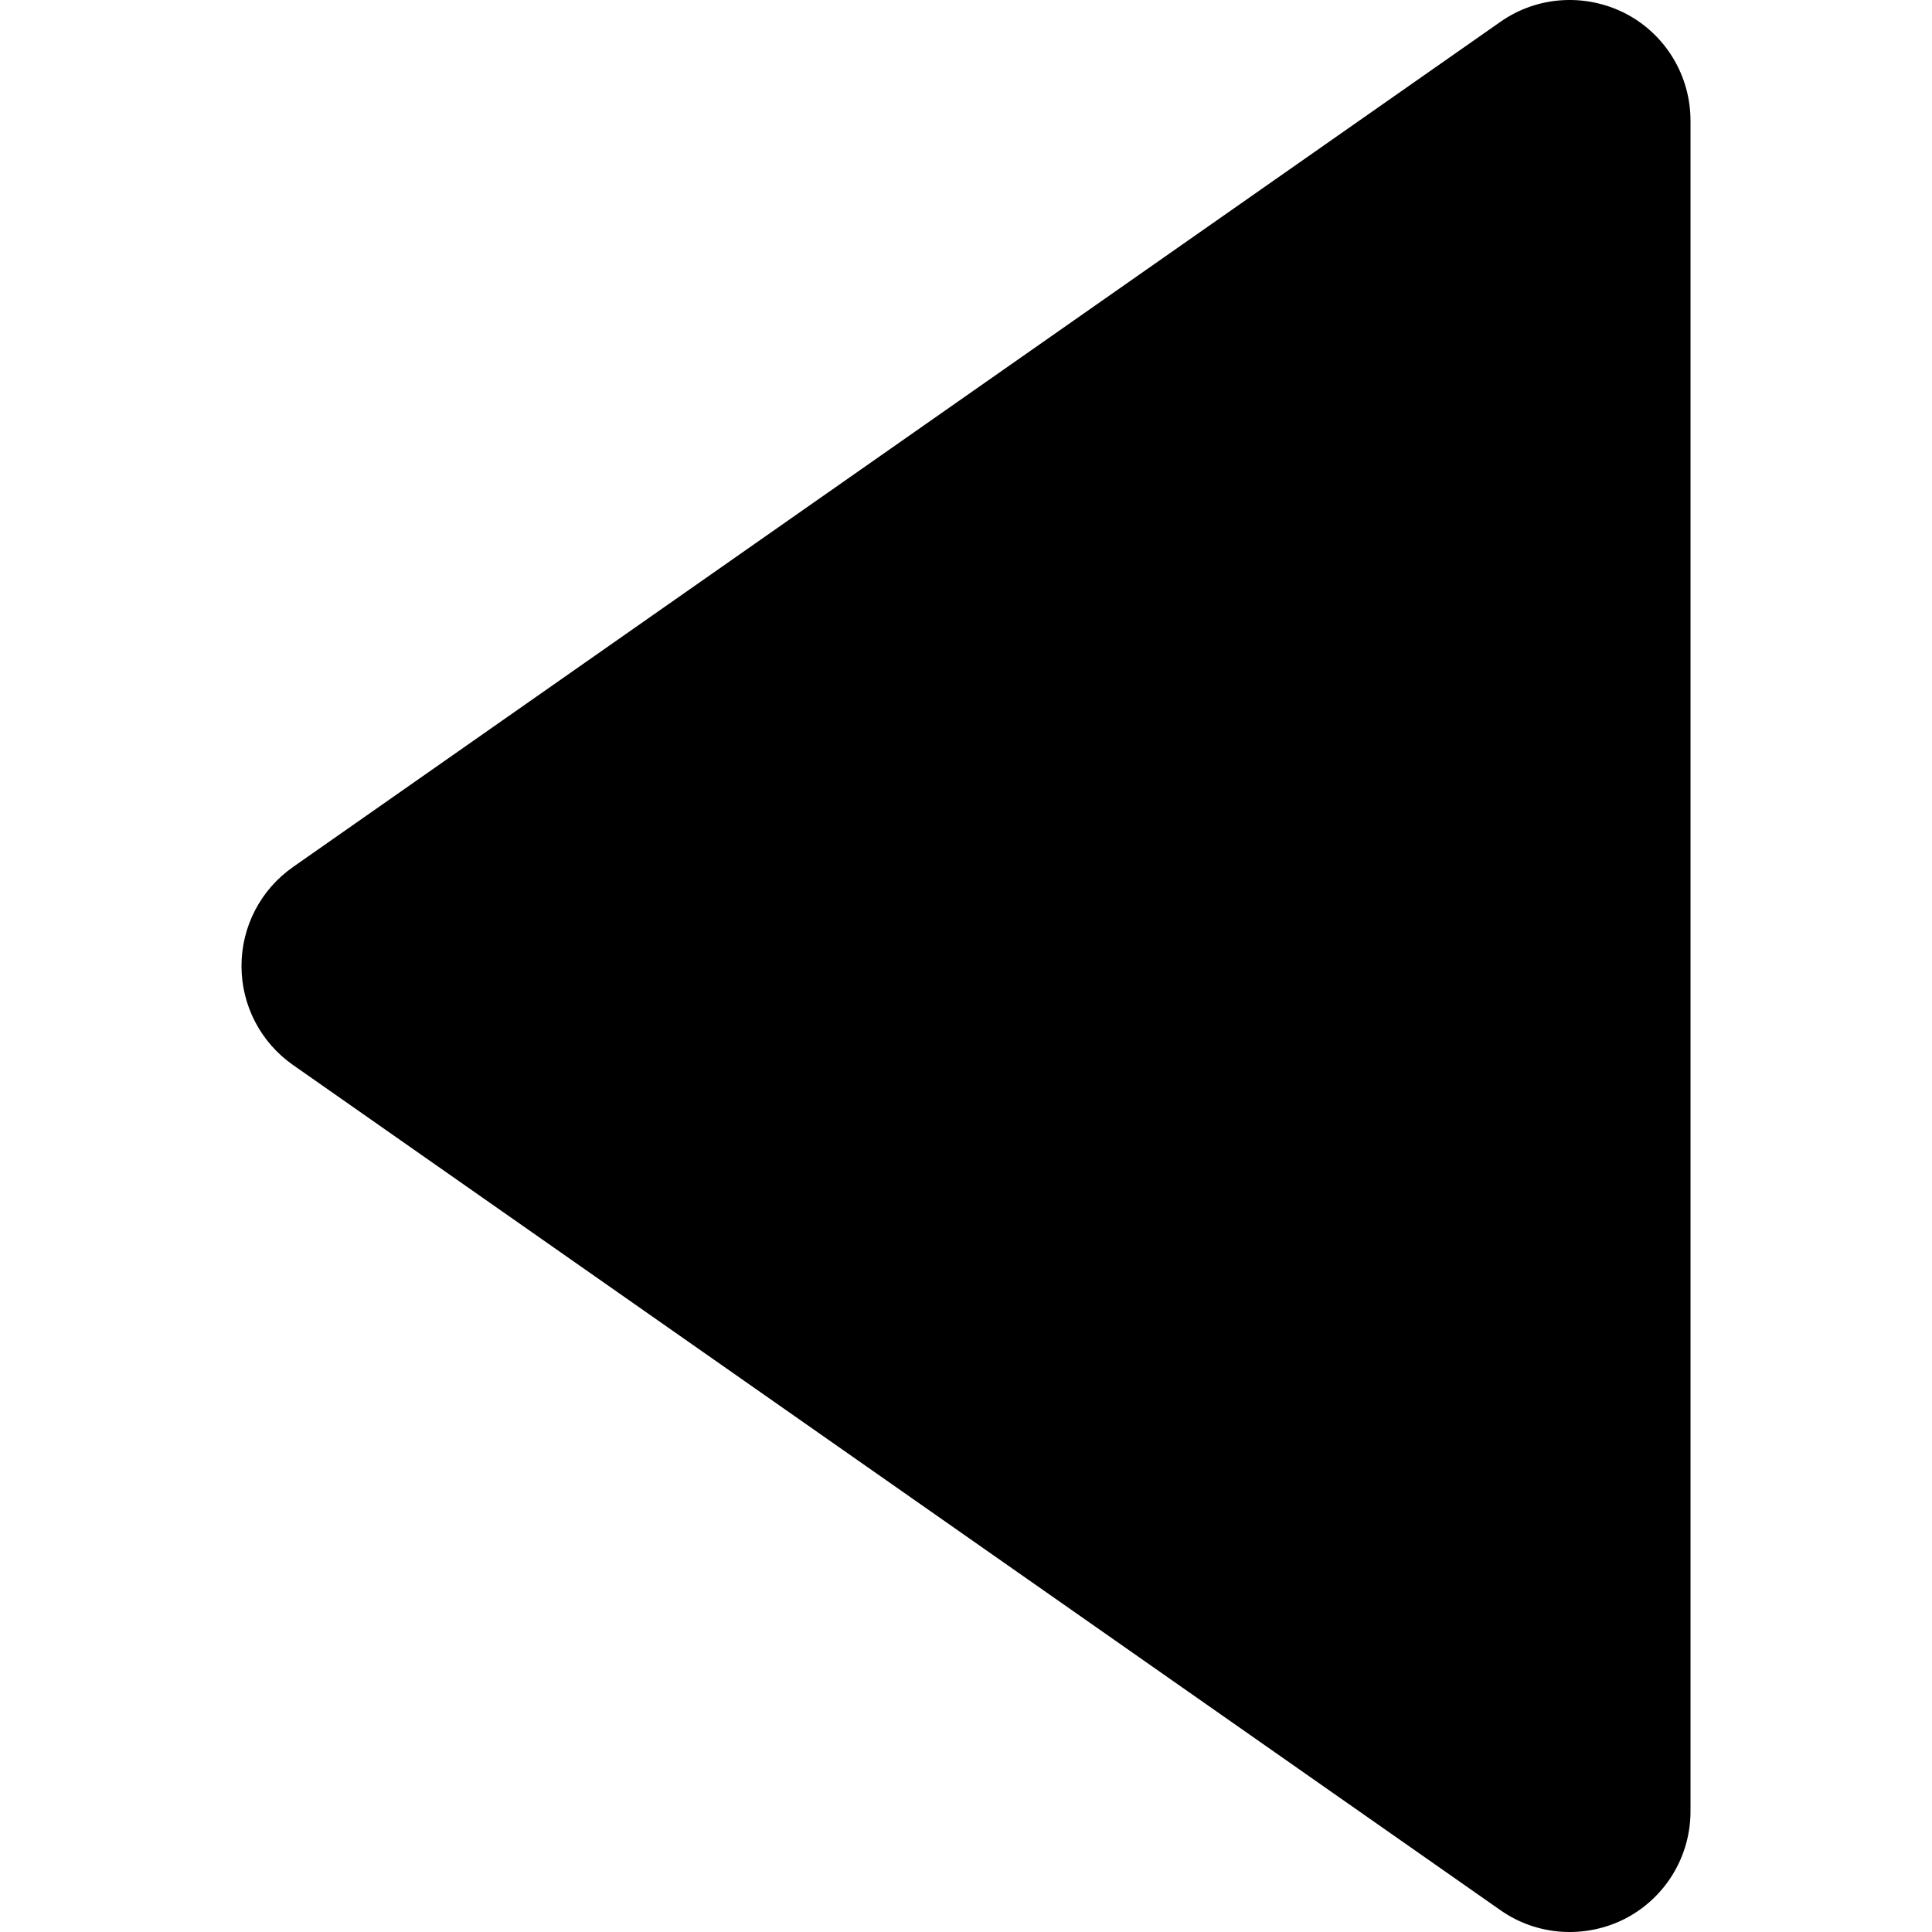 <?xml version="1.0" encoding="utf-8"?>
<!-- Generator: Adobe Illustrator 19.2.1, SVG Export Plug-In . SVG Version: 6.00 Build 0)  -->
<!DOCTYPE svg PUBLIC "-//W3C//DTD SVG 1.1//EN" "http://www.w3.org/Graphics/SVG/1.1/DTD/svg11.dtd">
<svg version="1.1" id="Layer_1" xmlns="http://www.w3.org/2000/svg" xmlns:xlink="http://www.w3.org/1999/xlink" x="0px" y="0px"
	 width="16px" height="16px" viewBox="0 0 16 16" enable-background="new 0 0 16 16" xml:space="preserve">
<path d="M14,0.999c0-0.373-0.207-0.715-0.538-0.887c-0.331-0.17-0.73-0.146-1.035,0.068l-10,7C2.159,7.367,2,7.673,2,7.999
	c0,0,0,0,0,0S2,8,2,8.001C2,8.327,2.159,8.633,2.427,8.82l10,7c0.305,0.214,0.704,0.238,1.035,0.068
	C13.793,15.715,14,15.374,14,15.001V0.999z"/>
</svg>
